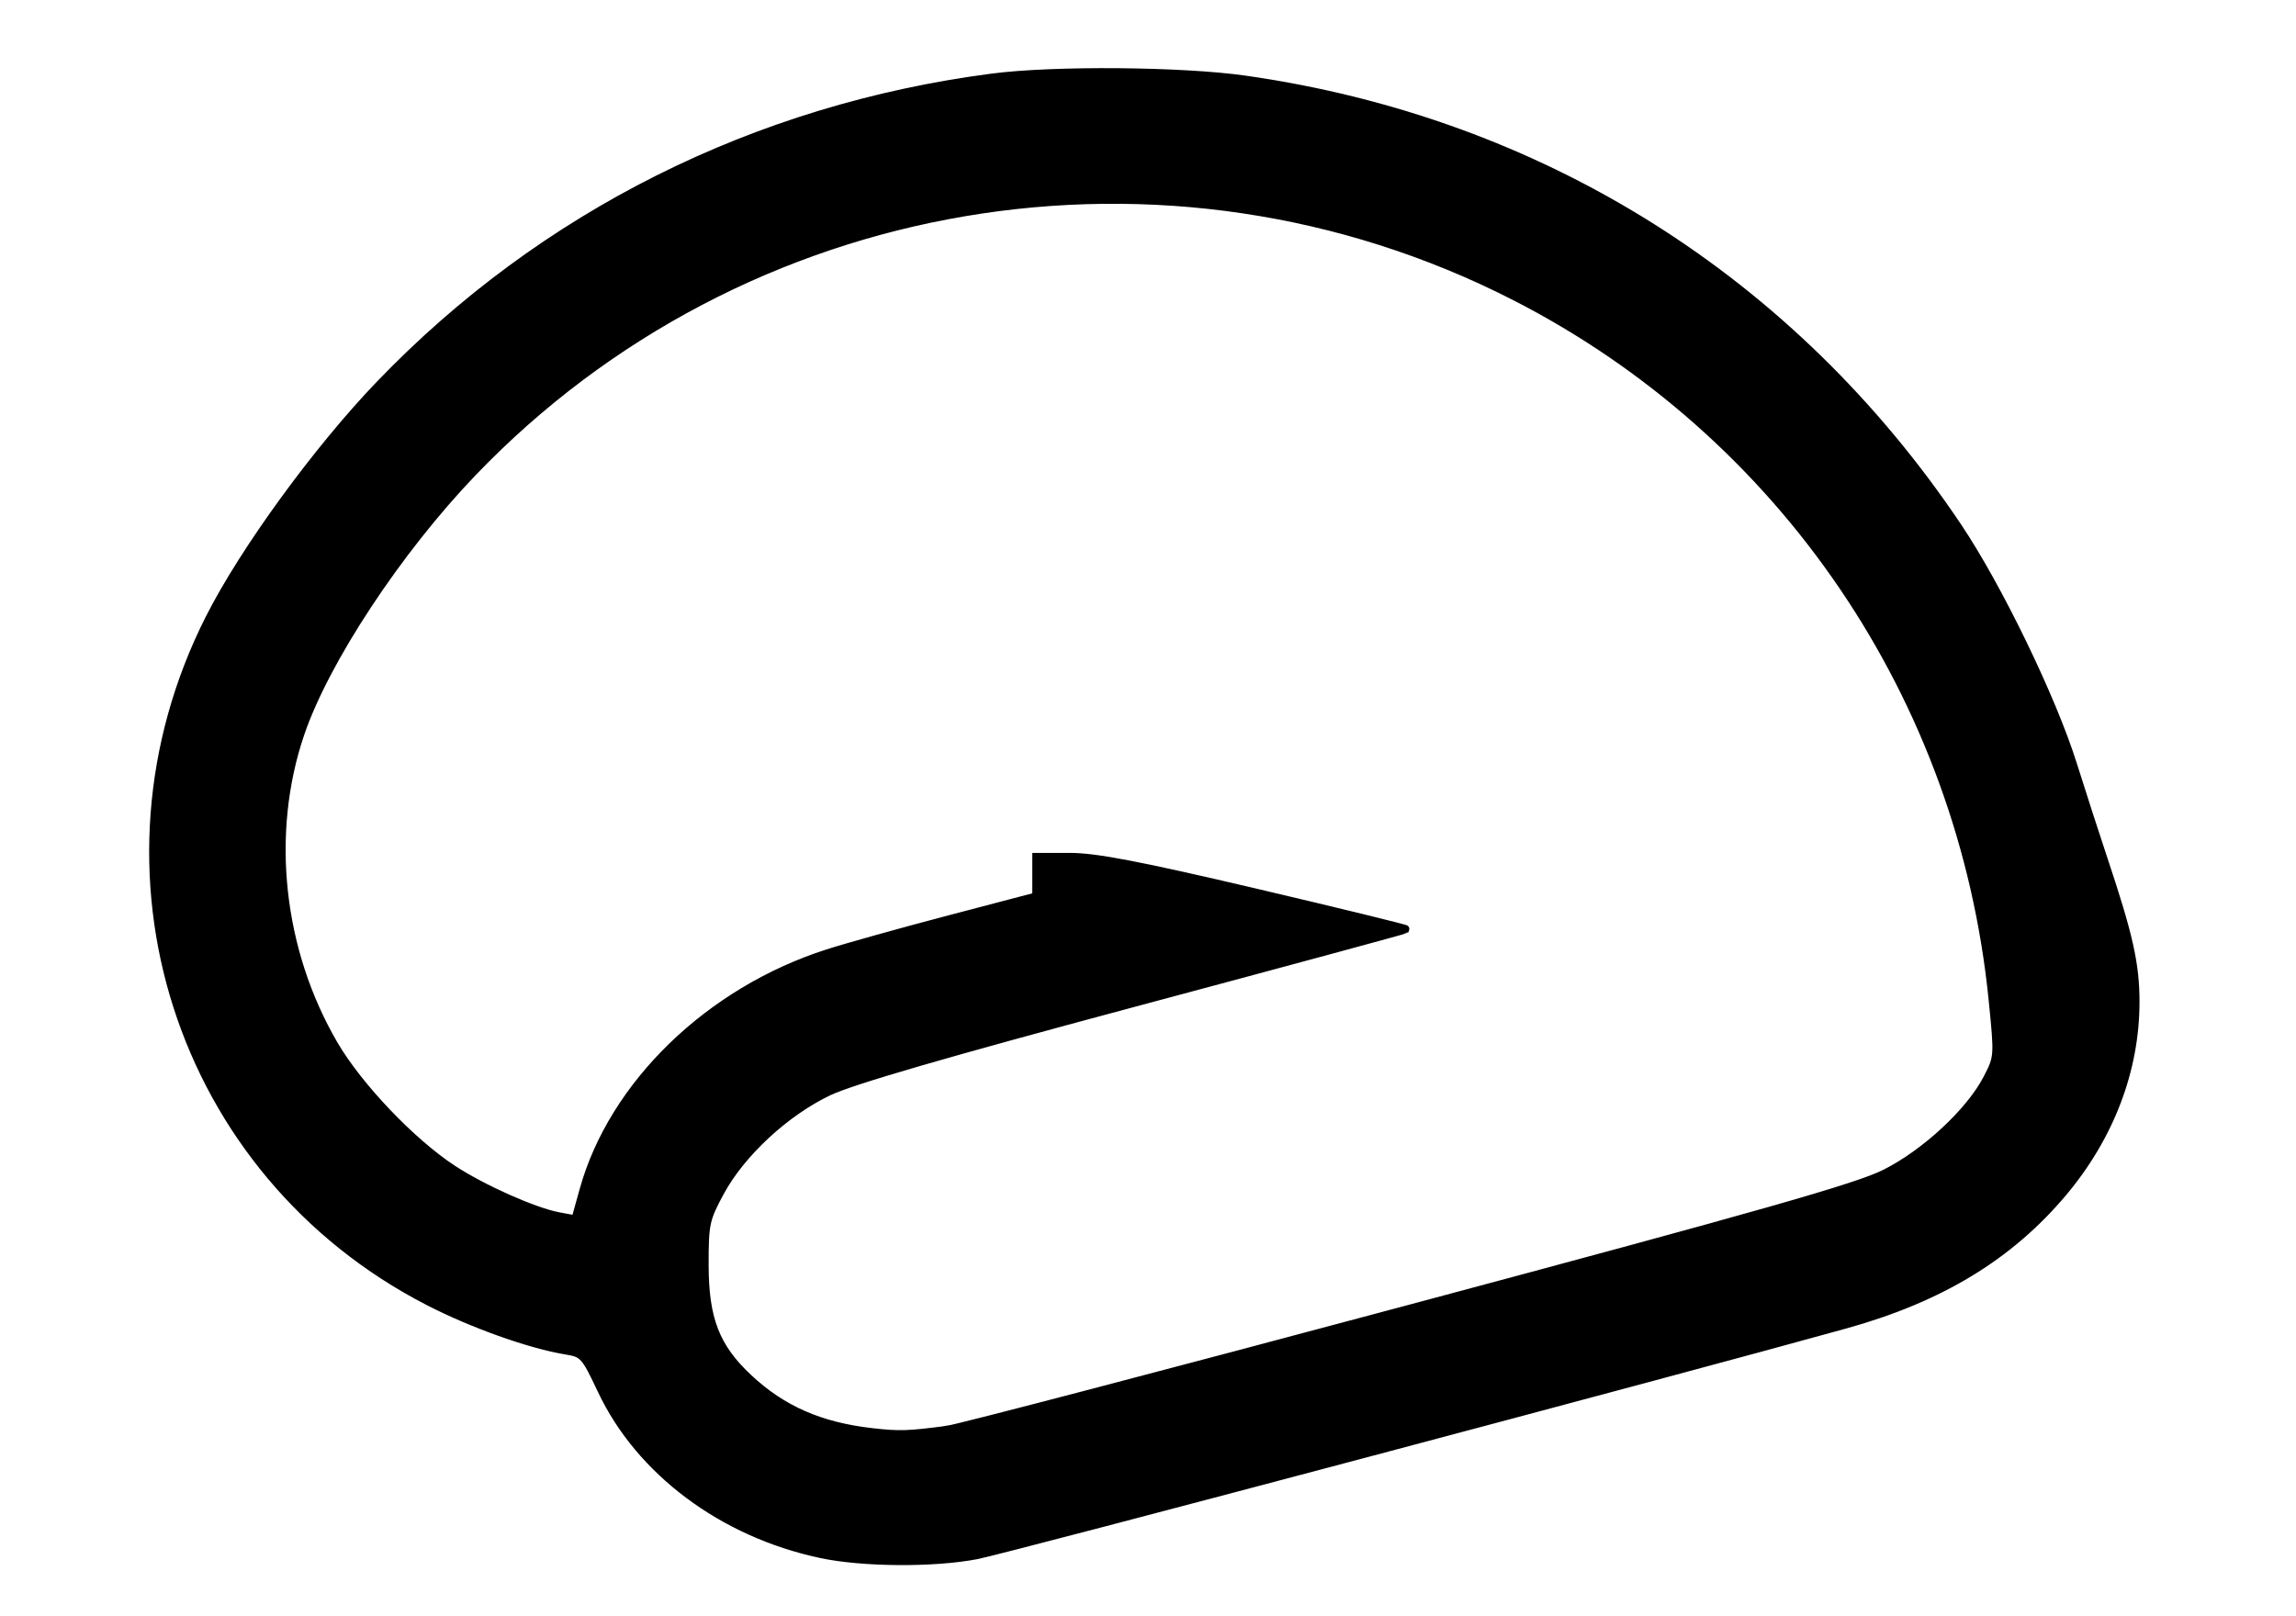 <?xml version="1.0" encoding="UTF-8" standalone="no"?>
<!-- Created with Inkscape (http://www.inkscape.org/) -->

<svg
   width="50.063mm"
   height="35.254mm"
   viewBox="0 0 50.063 35.254"
   version="1.1"
   id="svg1"
   inkscape:version="1.3 (0e150ed, 2023-07-21)"
   sodipodi:docname="logo_only_black.svg"
   xml:space="preserve"
   xmlns:inkscape="http://www.inkscape.org/namespaces/inkscape"
   xmlns:sodipodi="http://sodipodi.sourceforge.net/DTD/sodipodi-0.dtd"
   xmlns="http://www.w3.org/2000/svg"
   xmlns:svg="http://www.w3.org/2000/svg"><sodipodi:namedview
     id="namedview1"
     pagecolor="#ffffff"
     bordercolor="#666666"
     borderopacity="1.0"
     inkscape:showpageshadow="2"
     inkscape:pageopacity="0.0"
     inkscape:pagecheckerboard="false"
     inkscape:deskcolor="#d1d1d1"
     inkscape:document-units="mm"
     inkscape:zoom="0.71464171"
     inkscape:cx="176.31213"
     inkscape:cy="2.0989539"
     inkscape:window-width="1288"
     inkscape:window-height="706"
     inkscape:window-x="46"
     inkscape:window-y="25"
     inkscape:window-maximized="0"
     inkscape:current-layer="layer1" /><defs
     id="defs1"><filter
       x="-0.241"
       width="1.482"
       y="-0.374"
       height="1.747"
       inkscape:menu="Non-Realistic 3D Shaders"
       inkscape:menu-tooltip="Aluminium effect with sharp brushed reflections"
       inkscape:label="Aluminium"
       style="color-interpolation-filters:sRGB"
       id="filter1197"><feGaussianBlur
         result="result8"
         stdDeviation="5"
         in="SourceGraphic"
         id="feGaussianBlur1191" /><feComposite
         operator="xor"
         in2="SourceGraphic"
         result="result22"
         id="feComposite1191" /><feComposite
         k2="1"
         operator="arithmetic"
         result="result20"
         in2="result22"
         in="result22"
         id="feComposite1192"
         k1="0"
         k3="0"
         k4="0" /><feComposite
         in2="result22"
         in="result20"
         operator="over"
         result="result6"
         id="feComposite1193" /><feOffset
         in="result6"
         result="result21"
         id="feOffset1193" /><feDisplacementMap
         in2="result20"
         result="result4"
         scale="100"
         yChannelSelector="A"
         xChannelSelector="A"
         in="result21"
         id="feDisplacementMap1193" /><feComposite
         in2="SourceGraphic"
         k1="1"
         operator="arithmetic"
         result="fbSourceGraphic"
         k3="0.5"
         in="result4"
         id="feComposite1194"
         k2="0"
         k4="0" /><feComposite
         in2="result4"
         result="result12"
         operator="in"
         in="fbSourceGraphic"
         id="feComposite1195" /><feComposite
         in2="SourceGraphic"
         operator="in"
         result="result18"
         id="feComposite1196" /><feComposite
         result="result19"
         in2="SourceGraphic"
         operator="in"
         in="result18"
         id="feComposite1197" /></filter><filter
       x="-0.334"
       width="1.667"
       y="-0.713"
       height="2.426"
       inkscape:menu="Non-Realistic 3D Shaders"
       inkscape:menu-tooltip="Aluminium effect with sharp brushed reflections"
       inkscape:label="Aluminium"
       style="color-interpolation-filters:sRGB"
       id="filter1204"><feGaussianBlur
         result="result8"
         stdDeviation="4.932 3.979"
         in="SourceGraphic"
         id="feGaussianBlur1197" /><feComposite
         operator="xor"
         in2="SourceGraphic"
         result="result22"
         id="feComposite1198" /><feComposite
         k2="1"
         operator="arithmetic"
         result="result20"
         in2="result22"
         in="result22"
         id="feComposite1199"
         k1="0"
         k3="0"
         k4="0" /><feComposite
         in2="result22"
         in="result20"
         operator="over"
         result="result6"
         id="feComposite1200" /><feOffset
         in="result6"
         result="result21"
         id="feOffset1200" /><feDisplacementMap
         in2="result20"
         result="result4"
         scale="100"
         yChannelSelector="A"
         xChannelSelector="A"
         in="result21"
         id="feDisplacementMap1200" /><feComposite
         in2="SourceGraphic"
         k1="1"
         operator="arithmetic"
         result="fbSourceGraphic"
         k3="0.5"
         in="result4"
         id="feComposite1201"
         k2="0"
         k4="0" /><feComposite
         in2="result4"
         result="result12"
         operator="in"
         in="fbSourceGraphic"
         id="feComposite1202" /><feComposite
         in2="SourceGraphic"
         operator="in"
         result="result18"
         id="feComposite1203" /><feComposite
         result="result19"
         in2="SourceGraphic"
         operator="in"
         in="result18"
         id="feComposite1204" /></filter><filter
       x="-0.241"
       width="1.482"
       y="-0.374"
       height="1.747"
       inkscape:menu="Non-Realistic 3D Shaders"
       inkscape:menu-tooltip="Aluminium effect with sharp brushed reflections"
       inkscape:label="Aluminium"
       style="color-interpolation-filters:sRGB"
       id="filter1197-4"><feGaussianBlur
         result="result8"
         stdDeviation="5"
         in="SourceGraphic"
         id="feGaussianBlur1191-4" /><feComposite
         operator="xor"
         in2="SourceGraphic"
         result="result22"
         id="feComposite1191-6" /><feComposite
         k2="1"
         operator="arithmetic"
         result="result20"
         in2="result22"
         in="result22"
         id="feComposite1192-7"
         k1="0"
         k3="0"
         k4="0" /><feComposite
         in2="result22"
         in="result20"
         operator="over"
         result="result6"
         id="feComposite1193-7" /><feOffset
         in="result6"
         result="result21"
         id="feOffset1193-0" /><feDisplacementMap
         in2="result20"
         result="result4"
         scale="100"
         yChannelSelector="A"
         xChannelSelector="A"
         in="result21"
         id="feDisplacementMap1193-7" /><feComposite
         in2="SourceGraphic"
         k1="1"
         operator="arithmetic"
         result="fbSourceGraphic"
         k3="0.5"
         in="result4"
         id="feComposite1194-4"
         k2="0"
         k4="0" /><feComposite
         in2="result4"
         result="result12"
         operator="in"
         in="fbSourceGraphic"
         id="feComposite1195-9" /><feComposite
         in2="SourceGraphic"
         operator="in"
         result="result18"
         id="feComposite1196-1" /><feComposite
         result="result19"
         in2="SourceGraphic"
         operator="in"
         in="result18"
         id="feComposite1197-0" /></filter><filter
       x="-0.334"
       width="1.667"
       y="-0.713"
       height="2.426"
       inkscape:menu="Non-Realistic 3D Shaders"
       inkscape:menu-tooltip="Aluminium effect with sharp brushed reflections"
       inkscape:label="Aluminium"
       style="color-interpolation-filters:sRGB"
       id="filter1204-7"><feGaussianBlur
         result="result8"
         stdDeviation="4.932 3.979"
         in="SourceGraphic"
         id="feGaussianBlur1197-4" /><feComposite
         operator="xor"
         in2="SourceGraphic"
         result="result22"
         id="feComposite1198-5" /><feComposite
         k2="1"
         operator="arithmetic"
         result="result20"
         in2="result22"
         in="result22"
         id="feComposite1199-0"
         k1="0"
         k3="0"
         k4="0" /><feComposite
         in2="result22"
         in="result20"
         operator="over"
         result="result6"
         id="feComposite1200-1" /><feOffset
         in="result6"
         result="result21"
         id="feOffset1200-5" /><feDisplacementMap
         in2="result20"
         result="result4"
         scale="100"
         yChannelSelector="A"
         xChannelSelector="A"
         in="result21"
         id="feDisplacementMap1200-5" /><feComposite
         in2="SourceGraphic"
         k1="1"
         operator="arithmetic"
         result="fbSourceGraphic"
         k3="0.5"
         in="result4"
         id="feComposite1201-4"
         k2="0"
         k4="0" /><feComposite
         in2="result4"
         result="result12"
         operator="in"
         in="fbSourceGraphic"
         id="feComposite1202-8" /><feComposite
         in2="SourceGraphic"
         operator="in"
         result="result18"
         id="feComposite1203-0" /><feComposite
         result="result19"
         in2="SourceGraphic"
         operator="in"
         in="result18"
         id="feComposite1204-2" /></filter><clipPath
       clipPathUnits="userSpaceOnUse"
       id="clipPath1"><rect
         style="opacity:0.6;fill:#1a1a1a;stroke:#00e488;stroke-width:0.844"
         id="rect2"
         width="118.689"
         height="90.881"
         x="38.772"
         y="18.834"
         rx="0" /></clipPath><clipPath
       clipPathUnits="userSpaceOnUse"
       id="clipPath2"><rect
         style="opacity:0.6;fill:#1a1a1a;stroke:#00e488;stroke-width:0.417"
         id="rect3"
         width="56.685"
         height="46.544"
         x="843.562"
         y="656.07"
         rx="0" /></clipPath><clipPath
       clipPathUnits="userSpaceOnUse"
       id="clipPath1-0"><rect
         style="opacity:0.6;fill:#1a1a1a;stroke:#00e488;stroke-width:0.844"
         id="rect2-7"
         width="118.689"
         height="90.881"
         x="38.772"
         y="18.834"
         rx="0" /></clipPath><clipPath
       clipPathUnits="userSpaceOnUse"
       id="clipPath2-8"><rect
         style="opacity:0.6;fill:#1a1a1a;stroke:#00e488;stroke-width:0.417"
         id="rect3-9"
         width="56.685"
         height="46.544"
         x="843.562"
         y="656.07"
         rx="0" /></clipPath><filter
       x="-0.241"
       width="1.482"
       y="-0.374"
       height="1.747"
       inkscape:menu="Non-Realistic 3D Shaders"
       inkscape:menu-tooltip="Aluminium effect with sharp brushed reflections"
       inkscape:label="Aluminium"
       style="color-interpolation-filters:sRGB"
       id="filter1197-4-5"><feGaussianBlur
         result="result8"
         stdDeviation="5"
         in="SourceGraphic"
         id="feGaussianBlur1191-4-6" /><feComposite
         operator="xor"
         in2="SourceGraphic"
         result="result22"
         id="feComposite1191-6-5" /><feComposite
         k2="1"
         operator="arithmetic"
         result="result20"
         in2="result22"
         in="result22"
         id="feComposite1192-7-2"
         k1="0"
         k3="0"
         k4="0" /><feComposite
         in2="result22"
         in="result20"
         operator="over"
         result="result6"
         id="feComposite1193-7-4" /><feOffset
         in="result6"
         result="result21"
         id="feOffset1193-0-9" /><feDisplacementMap
         in2="result20"
         result="result4"
         scale="100"
         yChannelSelector="A"
         xChannelSelector="A"
         in="result21"
         id="feDisplacementMap1193-7-5" /><feComposite
         in2="SourceGraphic"
         k1="1"
         operator="arithmetic"
         result="fbSourceGraphic"
         k3="0.5"
         in="result4"
         id="feComposite1194-4-4"
         k2="0"
         k4="0" /><feComposite
         in2="result4"
         result="result12"
         operator="in"
         in="fbSourceGraphic"
         id="feComposite1195-9-5" /><feComposite
         in2="SourceGraphic"
         operator="in"
         result="result18"
         id="feComposite1196-1-1" /><feComposite
         result="result19"
         in2="SourceGraphic"
         operator="in"
         in="result18"
         id="feComposite1197-0-7" /></filter><filter
       x="-0.334"
       width="1.667"
       y="-0.713"
       height="2.426"
       inkscape:menu="Non-Realistic 3D Shaders"
       inkscape:menu-tooltip="Aluminium effect with sharp brushed reflections"
       inkscape:label="Aluminium"
       style="color-interpolation-filters:sRGB"
       id="filter1204-7-6"><feGaussianBlur
         result="result8"
         stdDeviation="4.932 3.979"
         in="SourceGraphic"
         id="feGaussianBlur1197-4-3" /><feComposite
         operator="xor"
         in2="SourceGraphic"
         result="result22"
         id="feComposite1198-5-3" /><feComposite
         k2="1"
         operator="arithmetic"
         result="result20"
         in2="result22"
         in="result22"
         id="feComposite1199-0-4"
         k1="0"
         k3="0"
         k4="0" /><feComposite
         in2="result22"
         in="result20"
         operator="over"
         result="result6"
         id="feComposite1200-1-9" /><feOffset
         in="result6"
         result="result21"
         id="feOffset1200-5-5" /><feDisplacementMap
         in2="result20"
         result="result4"
         scale="100"
         yChannelSelector="A"
         xChannelSelector="A"
         in="result21"
         id="feDisplacementMap1200-5-4" /><feComposite
         in2="SourceGraphic"
         k1="1"
         operator="arithmetic"
         result="fbSourceGraphic"
         k3="0.5"
         in="result4"
         id="feComposite1201-4-9"
         k2="0"
         k4="0" /><feComposite
         in2="result4"
         result="result12"
         operator="in"
         in="fbSourceGraphic"
         id="feComposite1202-8-7" /><feComposite
         in2="SourceGraphic"
         operator="in"
         result="result18"
         id="feComposite1203-0-7" /><feComposite
         result="result19"
         in2="SourceGraphic"
         operator="in"
         in="result18"
         id="feComposite1204-2-7" /></filter></defs><g
     inkscape:label="Layer 1"
     inkscape:groupmode="layer"
     id="layer1"
     transform="translate(3.462,-26.487)"><path
       style="fill:#000000;fill-opacity:1;stroke:#000000;stroke-width:0.173;stroke-dasharray:none;stroke-opacity:1"
       d="M 14.43,60.38 C 12.29,59.924 10.487,58.575 9.653,56.806 9.29,56.037 9.26,56.004 8.869,55.94 8.088,55.811 6.837,55.365 5.885,54.875 0.428,52.068 -1.684,45.478 1.107,39.966 c 0.75,-1.481 2.351,-3.68 3.712,-5.096 3.547,-3.692 8.194,-6.021 13.353,-6.692 1.34,-0.175 4.137,-0.152 5.518,0.045 6.433,0.916 11.916,4.356 15.534,9.746 0.881,1.312 2.06,3.745 2.513,5.185 0.201,0.64 0.503,1.573 0.67,2.073 0.556,1.666 0.695,2.287 0.695,3.114 0,1.48 -0.555,2.938 -1.585,4.161 -1.165,1.384 -2.673,2.299 -4.736,2.873 -3.529,0.983 -18.323,4.911 -18.946,5.031 -0.942,0.181 -2.491,0.17 -3.404,-0.025 z M 17.197,57.668 c 0.242,-0.032 4.771,-1.218 10.063,-2.635 7.738,-2.071 9.771,-2.65 10.38,-2.955 0.875,-0.438 1.85,-1.343 2.225,-2.066 0.244,-0.47 0.245,-0.482 0.121,-1.716 C 39.327,41.701 35.413,35.941 29.56,32.95 21.988,29.082 12.735,30.648 6.843,36.794 c -1.629,1.699 -3.213,4.101 -3.754,5.693 -0.741,2.178 -0.464,4.735 0.735,6.785 0.535,0.914 1.691,2.126 2.587,2.713 0.659,0.431 1.779,0.929 2.311,1.028 l 0.361,0.067 0.178,-0.639 c 0.639,-2.298 2.739,-4.336 5.321,-5.164 0.417,-0.134 1.612,-0.468 2.655,-0.742 l 1.896,-0.498 V 45.606 45.175 h 0.733 c 0.563,0 1.501,0.179 4.044,0.776 1.821,0.428 3.3,0.789 3.286,0.803 -0.014,0.014 -2.687,0.738 -5.941,1.609 -4.099,1.098 -6.141,1.691 -6.649,1.933 -0.938,0.446 -1.901,1.338 -2.36,2.184 -0.323,0.597 -0.344,0.694 -0.343,1.596 0.002,1.181 0.239,1.794 0.956,2.465 0.736,0.688 1.557,1.049 2.684,1.179 0.601,0.069 0.798,0.063 1.654,-0.051 z"
       id="path93" /></g></svg>
